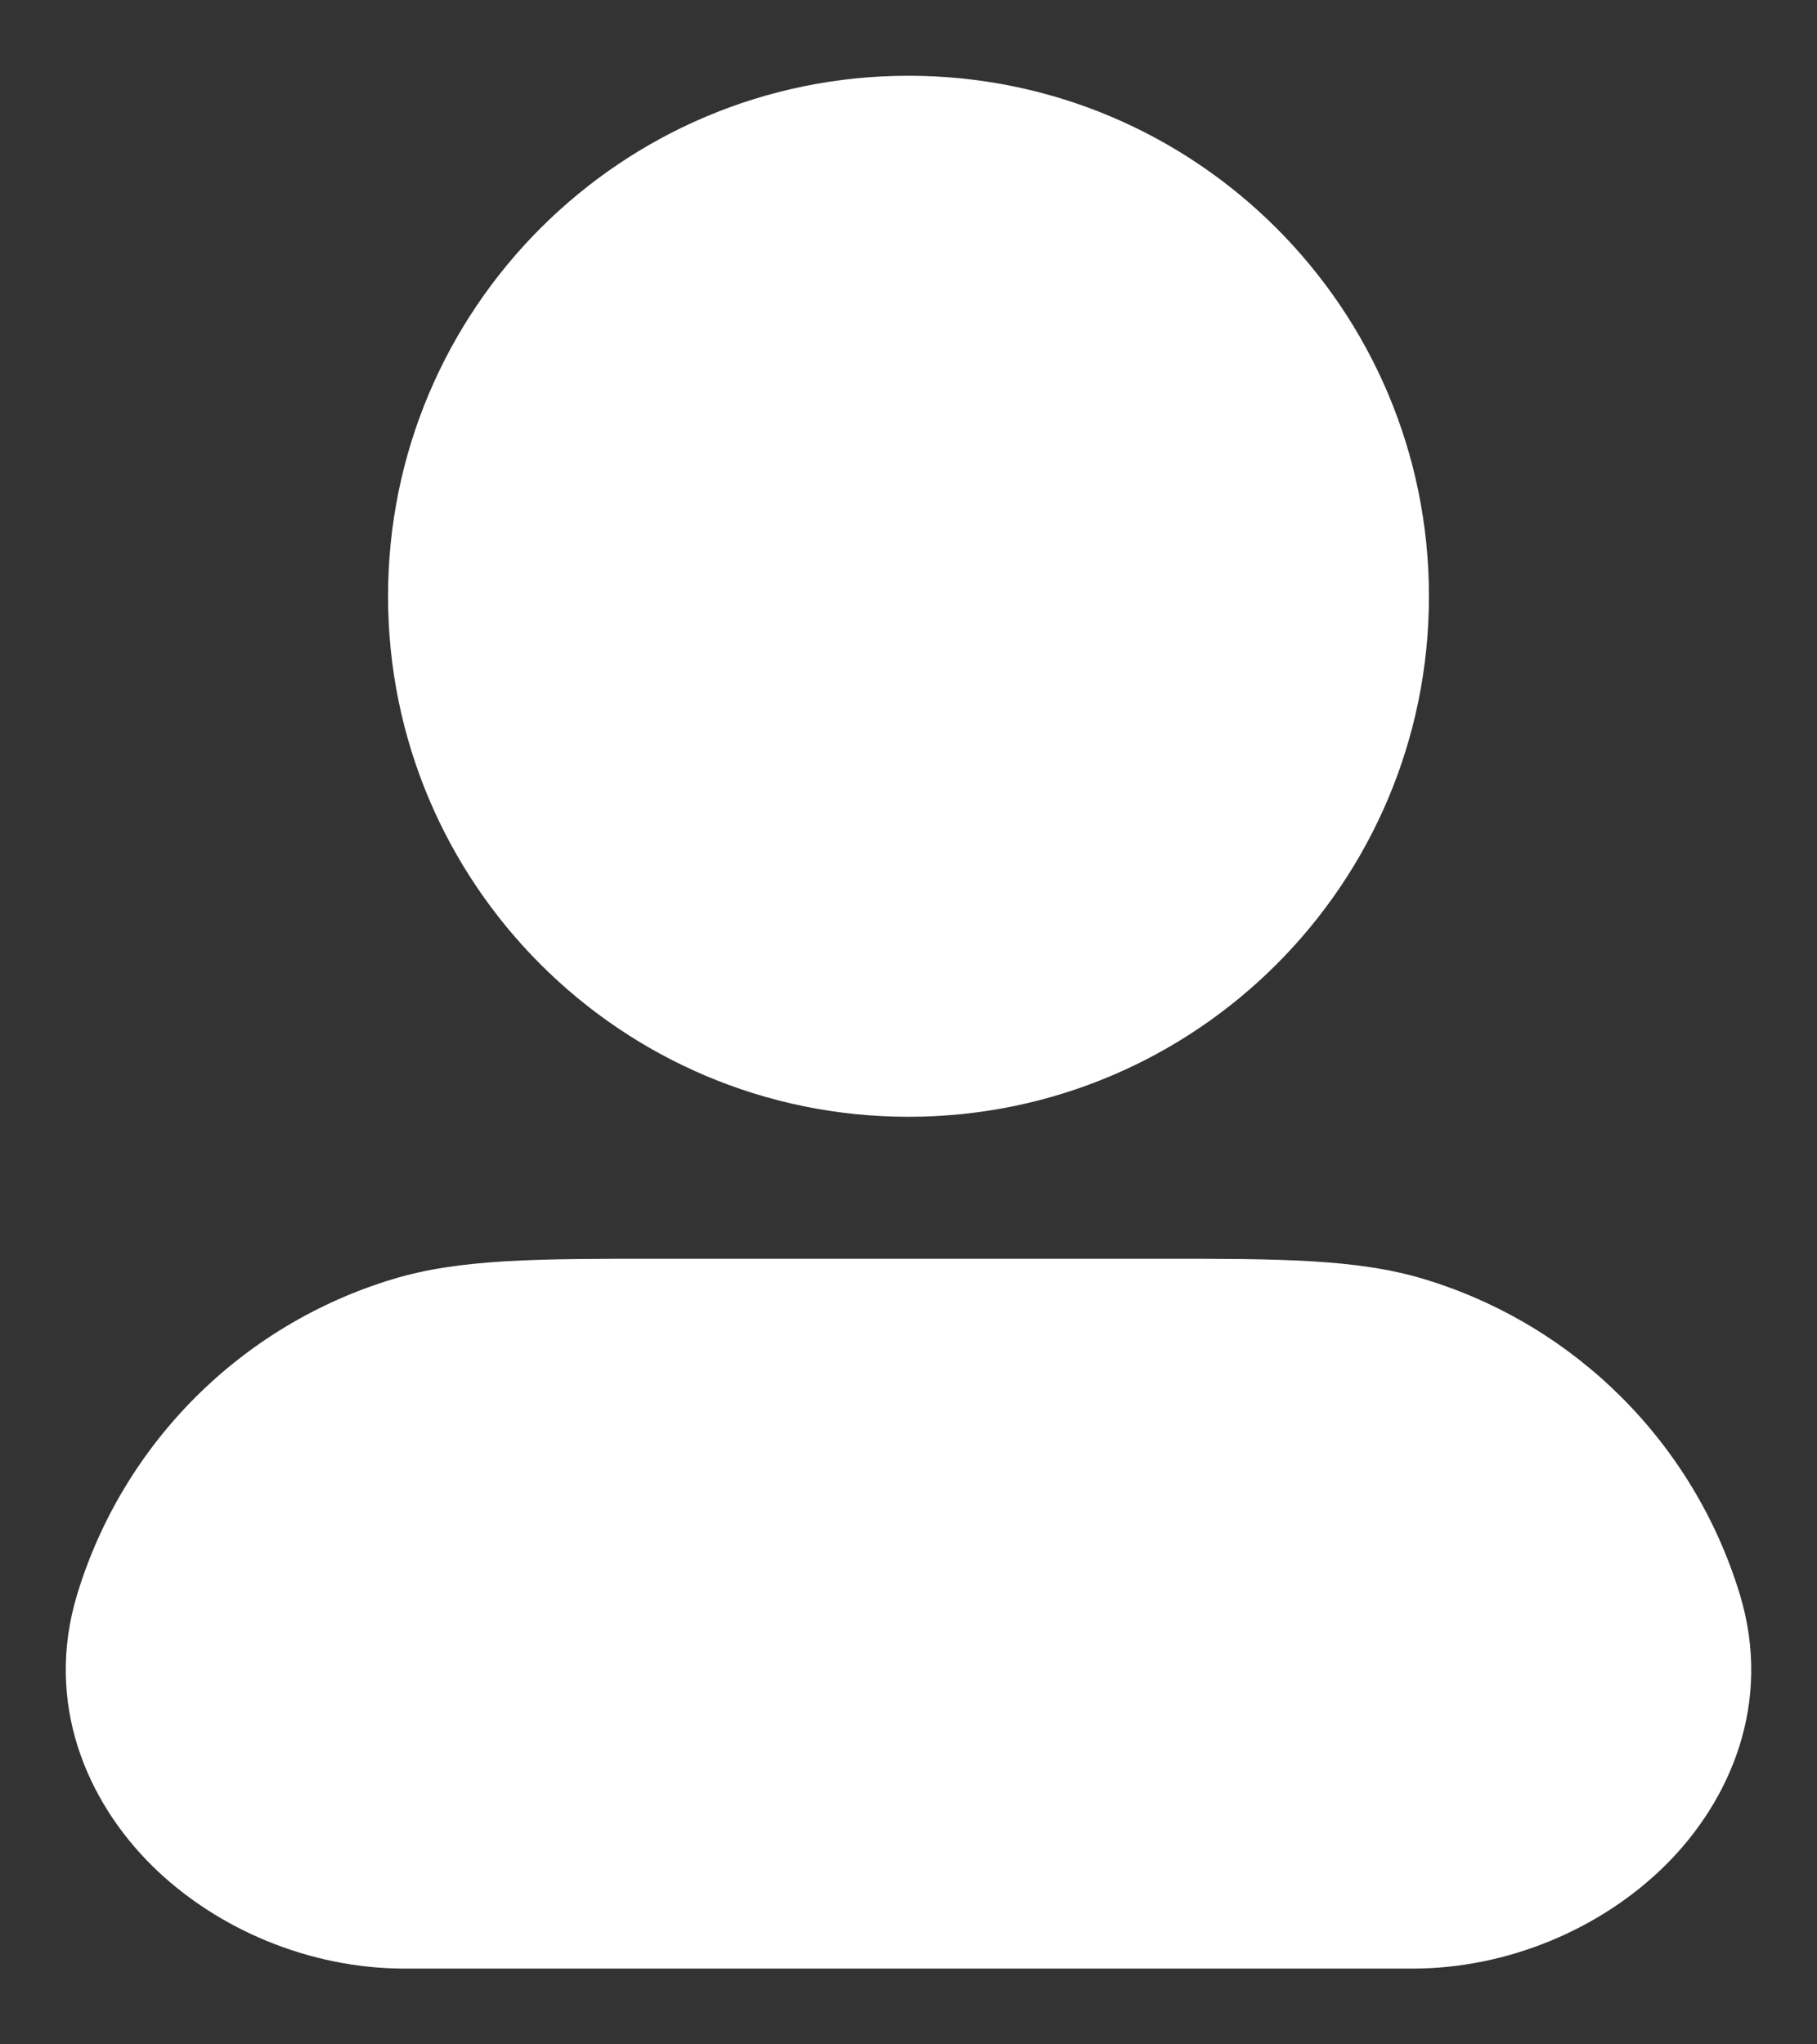 <svg width="16" height="18" viewBox="0 0 16 18" fill="none" xmlns="http://www.w3.org/2000/svg">
<rect x="0" y="0" width="16" height="18" fill="#333333" stroke="none"/>
<path fill-rule="evenodd" clip-rule="evenodd" d="M3.417 5.25C3.417 2.719 5.469 0.667 8 0.667C10.531 0.667 12.583 2.719 12.583 5.25C12.583 7.781 10.531 9.833 8 9.833C5.469 9.833 3.417 7.781 3.417 5.25ZM5.772 11.083C5.819 11.083 5.868 11.083 5.917 11.083H10.083C10.132 11.083 10.181 11.083 10.228 11.083C11.251 11.083 11.949 11.082 12.543 11.263C13.874 11.666 14.917 12.709 15.321 14.04C15.609 14.991 15.24 15.854 14.662 16.426C14.095 16.986 13.274 17.333 12.437 17.333H3.563C2.726 17.333 1.905 16.986 1.338 16.426C0.76 15.854 0.391 14.991 0.679 14.04C1.083 12.709 2.125 11.666 3.457 11.263C4.051 11.082 4.749 11.083 5.772 11.083Z" fill="white"/>
</svg>
